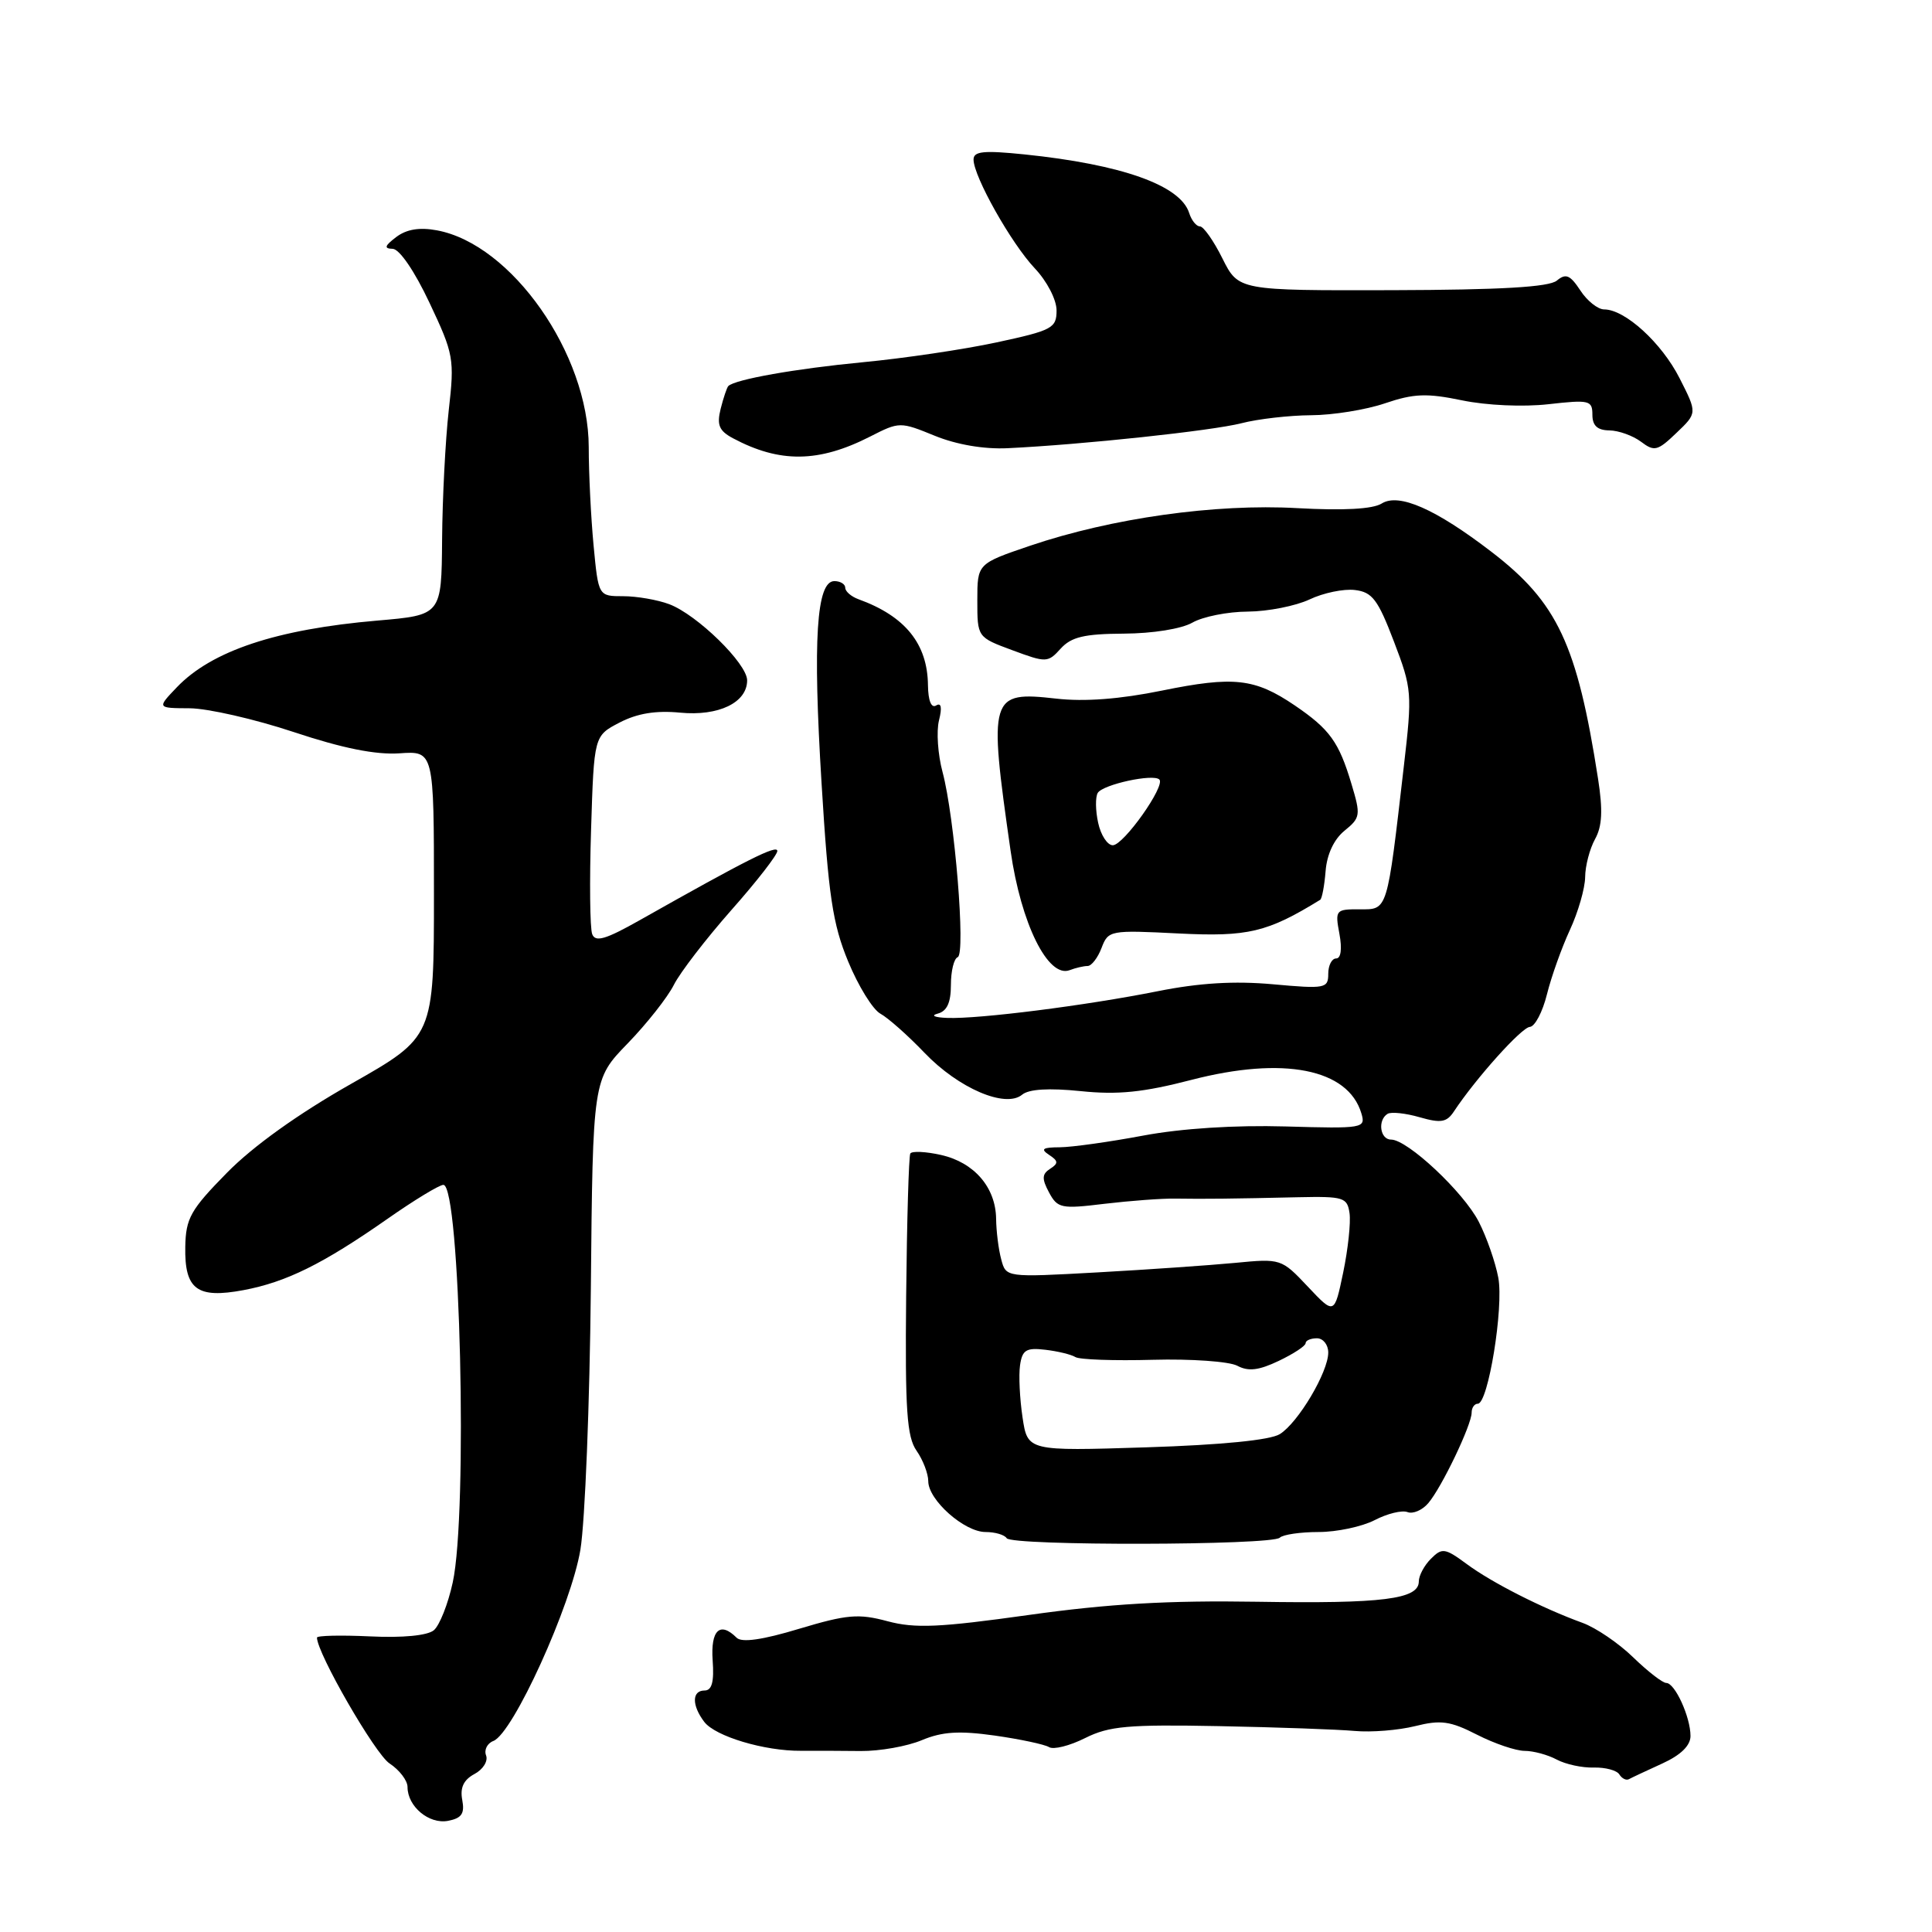 <?xml version="1.0" encoding="UTF-8" standalone="no"?>
<!DOCTYPE svg PUBLIC "-//W3C//DTD SVG 1.1//EN" "http://www.w3.org/Graphics/SVG/1.1/DTD/svg11.dtd" >
<svg xmlns="http://www.w3.org/2000/svg" xmlns:xlink="http://www.w3.org/1999/xlink" version="1.1" viewBox="0 0 256 256">
 <g >
 <path fill="currentColor"
d=" M 61.25 238.50 C 60.94 236.88 61.43 235.84 62.86 235.07 C 64.00 234.47 64.69 233.36 64.41 232.61 C 64.12 231.87 64.56 231.00 65.37 230.69 C 67.98 229.69 75.70 212.70 76.91 205.32 C 77.52 201.57 78.14 186.02 78.29 170.76 C 78.55 143.02 78.55 143.02 83.17 138.26 C 85.71 135.64 88.46 132.15 89.29 130.50 C 90.12 128.85 93.55 124.40 96.90 120.60 C 100.26 116.81 103.00 113.28 103.00 112.76 C 103.00 111.88 98.99 113.90 84.75 121.94 C 80.25 124.48 78.89 124.88 78.47 123.78 C 78.17 123.00 78.10 116.77 78.32 109.93 C 78.71 97.50 78.71 97.50 82.10 95.74 C 84.45 94.52 86.93 94.12 90.12 94.43 C 95.22 94.92 99.00 93.10 99.00 90.15 C 99.00 87.93 92.37 81.45 88.68 80.06 C 87.14 79.48 84.39 79.00 82.58 79.00 C 79.29 79.00 79.29 79.00 78.65 72.25 C 78.30 68.54 78.01 62.68 78.01 59.23 C 77.99 46.90 67.79 32.35 57.89 30.52 C 55.58 30.09 53.86 30.38 52.50 31.41 C 50.96 32.58 50.85 32.94 52.03 32.97 C 52.93 32.99 54.94 35.93 56.91 40.12 C 60.12 46.92 60.24 47.54 59.46 54.37 C 59.02 58.29 58.62 66.00 58.58 71.50 C 58.50 81.50 58.50 81.50 50.00 82.23 C 36.64 83.38 28.07 86.23 23.44 91.06 C 20.79 93.83 20.79 93.83 25.14 93.85 C 27.54 93.87 33.74 95.28 38.92 97.00 C 45.38 99.15 49.78 100.03 52.92 99.82 C 57.50 99.50 57.50 99.50 57.50 118.45 C 57.50 137.39 57.50 137.39 46.50 143.63 C 39.50 147.60 33.52 151.88 30.06 155.41 C 25.24 160.31 24.62 161.43 24.55 165.22 C 24.45 170.87 26.11 172.10 32.26 170.95 C 37.92 169.89 42.78 167.49 51.32 161.52 C 54.87 159.03 58.22 157.00 58.75 157.00 C 60.98 157.00 62.00 200.47 59.99 209.68 C 59.37 212.54 58.24 215.39 57.48 216.02 C 56.63 216.72 53.37 217.04 49.04 216.83 C 45.17 216.65 42.00 216.72 42.00 216.99 C 42.01 219.06 49.71 232.42 51.61 233.66 C 52.93 234.53 54.00 235.93 54.00 236.79 C 54.00 239.37 56.85 241.75 59.37 241.27 C 61.18 240.92 61.59 240.31 61.25 238.50 Z  M 220.25 233.68 C 222.71 232.56 224.00 231.30 224.00 230.03 C 224.00 227.52 221.94 223.00 220.79 223.00 C 220.30 223.00 218.33 221.47 216.40 219.60 C 214.48 217.73 211.46 215.68 209.70 215.04 C 204.36 213.10 197.68 209.71 194.36 207.25 C 191.47 205.12 191.08 205.06 189.61 206.54 C 188.72 207.42 188.00 208.78 188.00 209.55 C 188.00 211.91 183.21 212.51 166.57 212.24 C 154.84 212.05 146.87 212.51 136.33 213.99 C 124.49 215.65 121.26 215.80 117.60 214.82 C 113.76 213.79 112.24 213.92 105.90 215.82 C 101.01 217.30 98.28 217.68 97.61 217.01 C 95.41 214.81 94.15 215.99 94.43 220.00 C 94.64 222.85 94.33 224.00 93.36 224.00 C 91.67 224.00 91.65 225.96 93.32 228.16 C 94.79 230.08 101.29 232.03 106.14 231.99 C 107.99 231.98 111.55 231.99 114.06 232.02 C 116.56 232.04 120.20 231.40 122.15 230.58 C 124.86 229.45 127.10 229.31 131.80 229.97 C 135.17 230.45 138.41 231.14 139.00 231.50 C 139.59 231.87 141.74 231.33 143.79 230.30 C 146.97 228.71 149.49 228.49 161.50 228.72 C 169.20 228.87 177.30 229.16 179.50 229.36 C 181.70 229.56 185.30 229.27 187.51 228.72 C 190.90 227.87 192.16 228.04 195.72 229.86 C 198.03 231.04 200.87 232.00 202.03 232.00 C 203.18 232.00 205.10 232.52 206.27 233.15 C 207.45 233.78 209.66 234.26 211.19 234.21 C 212.72 234.17 214.24 234.58 214.57 235.12 C 214.91 235.66 215.48 235.95 215.84 235.75 C 216.20 235.55 218.19 234.62 220.25 233.68 Z  M 169.58 203.75 C 170.00 203.34 172.31 203.00 174.72 203.00 C 177.13 203.00 180.47 202.29 182.14 201.43 C 183.81 200.56 185.77 200.08 186.50 200.36 C 187.22 200.64 188.46 200.11 189.25 199.18 C 191.02 197.12 195.00 188.81 195.00 187.18 C 195.00 186.53 195.37 186.00 195.82 186.00 C 197.19 186.00 199.27 173.23 198.53 169.29 C 198.15 167.26 196.99 163.93 195.95 161.90 C 193.94 157.97 186.51 151.00 184.32 151.00 C 182.86 151.00 182.51 148.42 183.86 147.59 C 184.33 147.30 186.24 147.50 188.11 148.04 C 190.93 148.85 191.70 148.72 192.66 147.26 C 195.57 142.87 201.61 136.14 202.71 136.07 C 203.38 136.03 204.40 134.09 204.98 131.75 C 205.56 129.41 206.93 125.58 208.02 123.22 C 209.11 120.87 210.02 117.72 210.04 116.22 C 210.05 114.73 210.65 112.46 211.35 111.19 C 212.30 109.49 212.40 107.36 211.75 103.19 C 208.98 85.38 206.37 79.83 197.64 73.13 C 190.23 67.44 185.36 65.29 183.08 66.72 C 181.89 67.46 178.03 67.67 171.88 67.33 C 161.04 66.72 147.30 68.65 136.50 72.31 C 129.50 74.69 129.50 74.69 129.50 79.56 C 129.50 84.44 129.50 84.44 134.15 86.16 C 138.64 87.83 138.85 87.82 140.55 85.94 C 141.95 84.40 143.67 83.99 148.90 83.96 C 152.73 83.94 156.55 83.33 158.00 82.50 C 159.38 81.71 162.68 81.05 165.35 81.04 C 168.02 81.02 171.69 80.29 173.52 79.43 C 175.34 78.56 178.05 78.00 179.53 78.18 C 181.83 78.45 182.58 79.44 184.70 85.00 C 187.10 91.28 187.14 91.84 186.02 101.50 C 183.77 120.95 183.91 120.50 180.16 120.49 C 176.98 120.47 176.89 120.59 177.48 123.74 C 177.85 125.73 177.68 127.00 177.05 127.00 C 176.47 127.00 176.00 127.92 176.00 129.04 C 176.00 130.97 175.60 131.05 168.66 130.42 C 163.57 129.96 158.91 130.24 153.41 131.34 C 143.90 133.24 129.70 135.04 125.53 134.88 C 123.84 134.82 123.28 134.57 124.25 134.31 C 125.48 133.99 126.00 132.85 126.00 130.51 C 126.00 128.67 126.40 127.02 126.90 126.83 C 127.98 126.43 126.50 108.29 124.89 102.29 C 124.27 99.98 124.06 96.90 124.42 95.46 C 124.85 93.75 124.72 93.06 124.04 93.48 C 123.40 93.87 122.99 92.84 122.96 90.81 C 122.91 85.31 119.94 81.64 113.75 79.40 C 112.79 79.05 112.00 78.37 112.00 77.88 C 112.00 77.40 111.35 77.00 110.56 77.00 C 108.18 77.00 107.69 84.76 108.86 103.77 C 109.77 118.69 110.33 122.44 112.39 127.41 C 113.73 130.66 115.65 133.77 116.66 134.32 C 117.67 134.87 120.30 137.20 122.50 139.50 C 127.01 144.21 133.23 146.88 135.44 145.05 C 136.33 144.31 138.99 144.15 143.20 144.58 C 148.14 145.09 151.50 144.74 157.87 143.09 C 170.07 139.93 178.63 141.62 180.39 147.53 C 180.98 149.50 180.66 149.56 170.31 149.26 C 163.65 149.07 156.56 149.52 151.49 150.47 C 147.01 151.31 142.03 152.01 140.42 152.02 C 138.15 152.03 137.84 152.25 139.00 153.02 C 140.24 153.83 140.27 154.15 139.15 154.87 C 138.06 155.57 138.03 156.19 139.00 158.00 C 140.13 160.11 140.62 160.21 146.35 159.51 C 149.73 159.11 153.96 158.79 155.75 158.82 C 159.62 158.88 163.28 158.84 172.00 158.64 C 178.03 158.51 178.52 158.66 178.82 160.75 C 179.00 161.99 178.62 165.53 177.98 168.61 C 176.81 174.22 176.81 174.22 173.29 170.48 C 169.80 166.78 169.72 166.75 163.63 167.34 C 160.26 167.66 152.06 168.23 145.40 168.60 C 133.30 169.27 133.30 169.27 132.67 166.88 C 132.31 165.57 132.01 163.15 131.99 161.50 C 131.94 157.34 129.09 154.03 124.70 153.04 C 122.66 152.58 120.82 152.50 120.62 152.85 C 120.42 153.21 120.17 161.71 120.07 171.75 C 119.92 186.85 120.16 190.39 121.45 192.23 C 122.30 193.45 123.00 195.27 123.00 196.27 C 123.00 198.76 127.78 203.00 130.59 203.00 C 131.85 203.00 133.11 203.37 133.39 203.82 C 134.03 204.85 168.55 204.78 169.58 203.75 Z  M 144.11 128.00 C 144.63 128.00 145.46 126.92 145.96 125.61 C 146.85 123.27 147.08 123.23 156.18 123.69 C 165.36 124.15 167.93 123.54 174.93 119.23 C 175.17 119.09 175.49 117.37 175.65 115.42 C 175.82 113.21 176.76 111.20 178.16 110.07 C 180.27 108.36 180.32 108.01 179.08 103.89 C 177.41 98.30 176.20 96.63 171.56 93.47 C 166.25 89.87 163.48 89.57 153.95 91.51 C 148.42 92.64 143.69 93.00 139.95 92.57 C 131.14 91.58 130.96 92.15 133.91 112.75 C 135.29 122.41 138.88 129.65 141.74 128.55 C 142.52 128.25 143.59 128.00 144.11 128.00 Z  M 115.31 57.84 C 119.17 55.87 119.28 55.87 123.86 57.74 C 126.75 58.92 130.39 59.54 133.50 59.39 C 143.49 58.91 160.59 57.08 164.50 56.08 C 166.70 55.51 170.85 55.04 173.72 55.02 C 176.58 55.01 181.00 54.30 183.52 53.44 C 187.35 52.14 189.05 52.08 193.74 53.05 C 196.97 53.72 201.84 53.94 205.18 53.56 C 210.59 52.95 211.00 53.04 211.00 54.95 C 211.00 56.40 211.66 57.01 213.25 57.03 C 214.49 57.05 216.37 57.73 217.44 58.53 C 219.21 59.87 219.64 59.76 222.14 57.36 C 224.90 54.73 224.90 54.73 222.55 50.11 C 220.17 45.42 215.32 41.00 212.56 41.00 C 211.73 41.00 210.30 39.87 209.40 38.48 C 208.05 36.43 207.48 36.19 206.29 37.18 C 205.25 38.04 198.88 38.41 184.47 38.45 C 164.11 38.50 164.11 38.50 161.98 34.25 C 160.82 31.91 159.47 30.00 159.00 30.00 C 158.52 30.00 157.88 29.20 157.57 28.22 C 156.41 24.55 148.63 21.79 135.75 20.46 C 130.35 19.91 129.00 20.04 129.00 21.14 C 129.00 23.38 134.00 32.26 137.11 35.55 C 138.73 37.26 140.00 39.71 140.00 41.13 C 140.00 43.48 139.44 43.78 132.05 45.37 C 127.68 46.31 119.69 47.49 114.30 48.00 C 105.44 48.85 97.39 50.27 96.50 51.16 C 96.32 51.35 95.86 52.70 95.49 54.17 C 94.96 56.31 95.28 57.08 97.10 58.06 C 103.32 61.38 108.49 61.32 115.31 57.84 Z  M 135.49 187.80 C 135.12 185.33 134.97 182.23 135.16 180.91 C 135.45 178.88 135.97 178.55 138.50 178.85 C 140.15 179.04 141.95 179.48 142.50 179.82 C 143.05 180.16 147.66 180.32 152.75 180.18 C 157.83 180.04 162.87 180.40 163.95 180.97 C 165.41 181.75 166.79 181.59 169.45 180.32 C 171.40 179.39 173.00 178.34 173.00 177.98 C 173.00 177.62 173.68 177.33 174.50 177.33 C 175.32 177.33 176.00 178.18 176.00 179.22 C 176.00 181.80 172.02 188.51 169.58 190.03 C 168.31 190.82 161.87 191.46 151.87 191.78 C 136.16 192.28 136.16 192.28 135.49 187.80 Z  M 145.51 109.02 C 145.15 107.39 145.13 105.61 145.46 105.06 C 146.16 103.94 152.82 102.49 153.62 103.29 C 154.46 104.12 148.88 112.00 147.45 112.00 C 146.74 112.00 145.86 110.66 145.51 109.02 Z "/>
</g>
</svg>